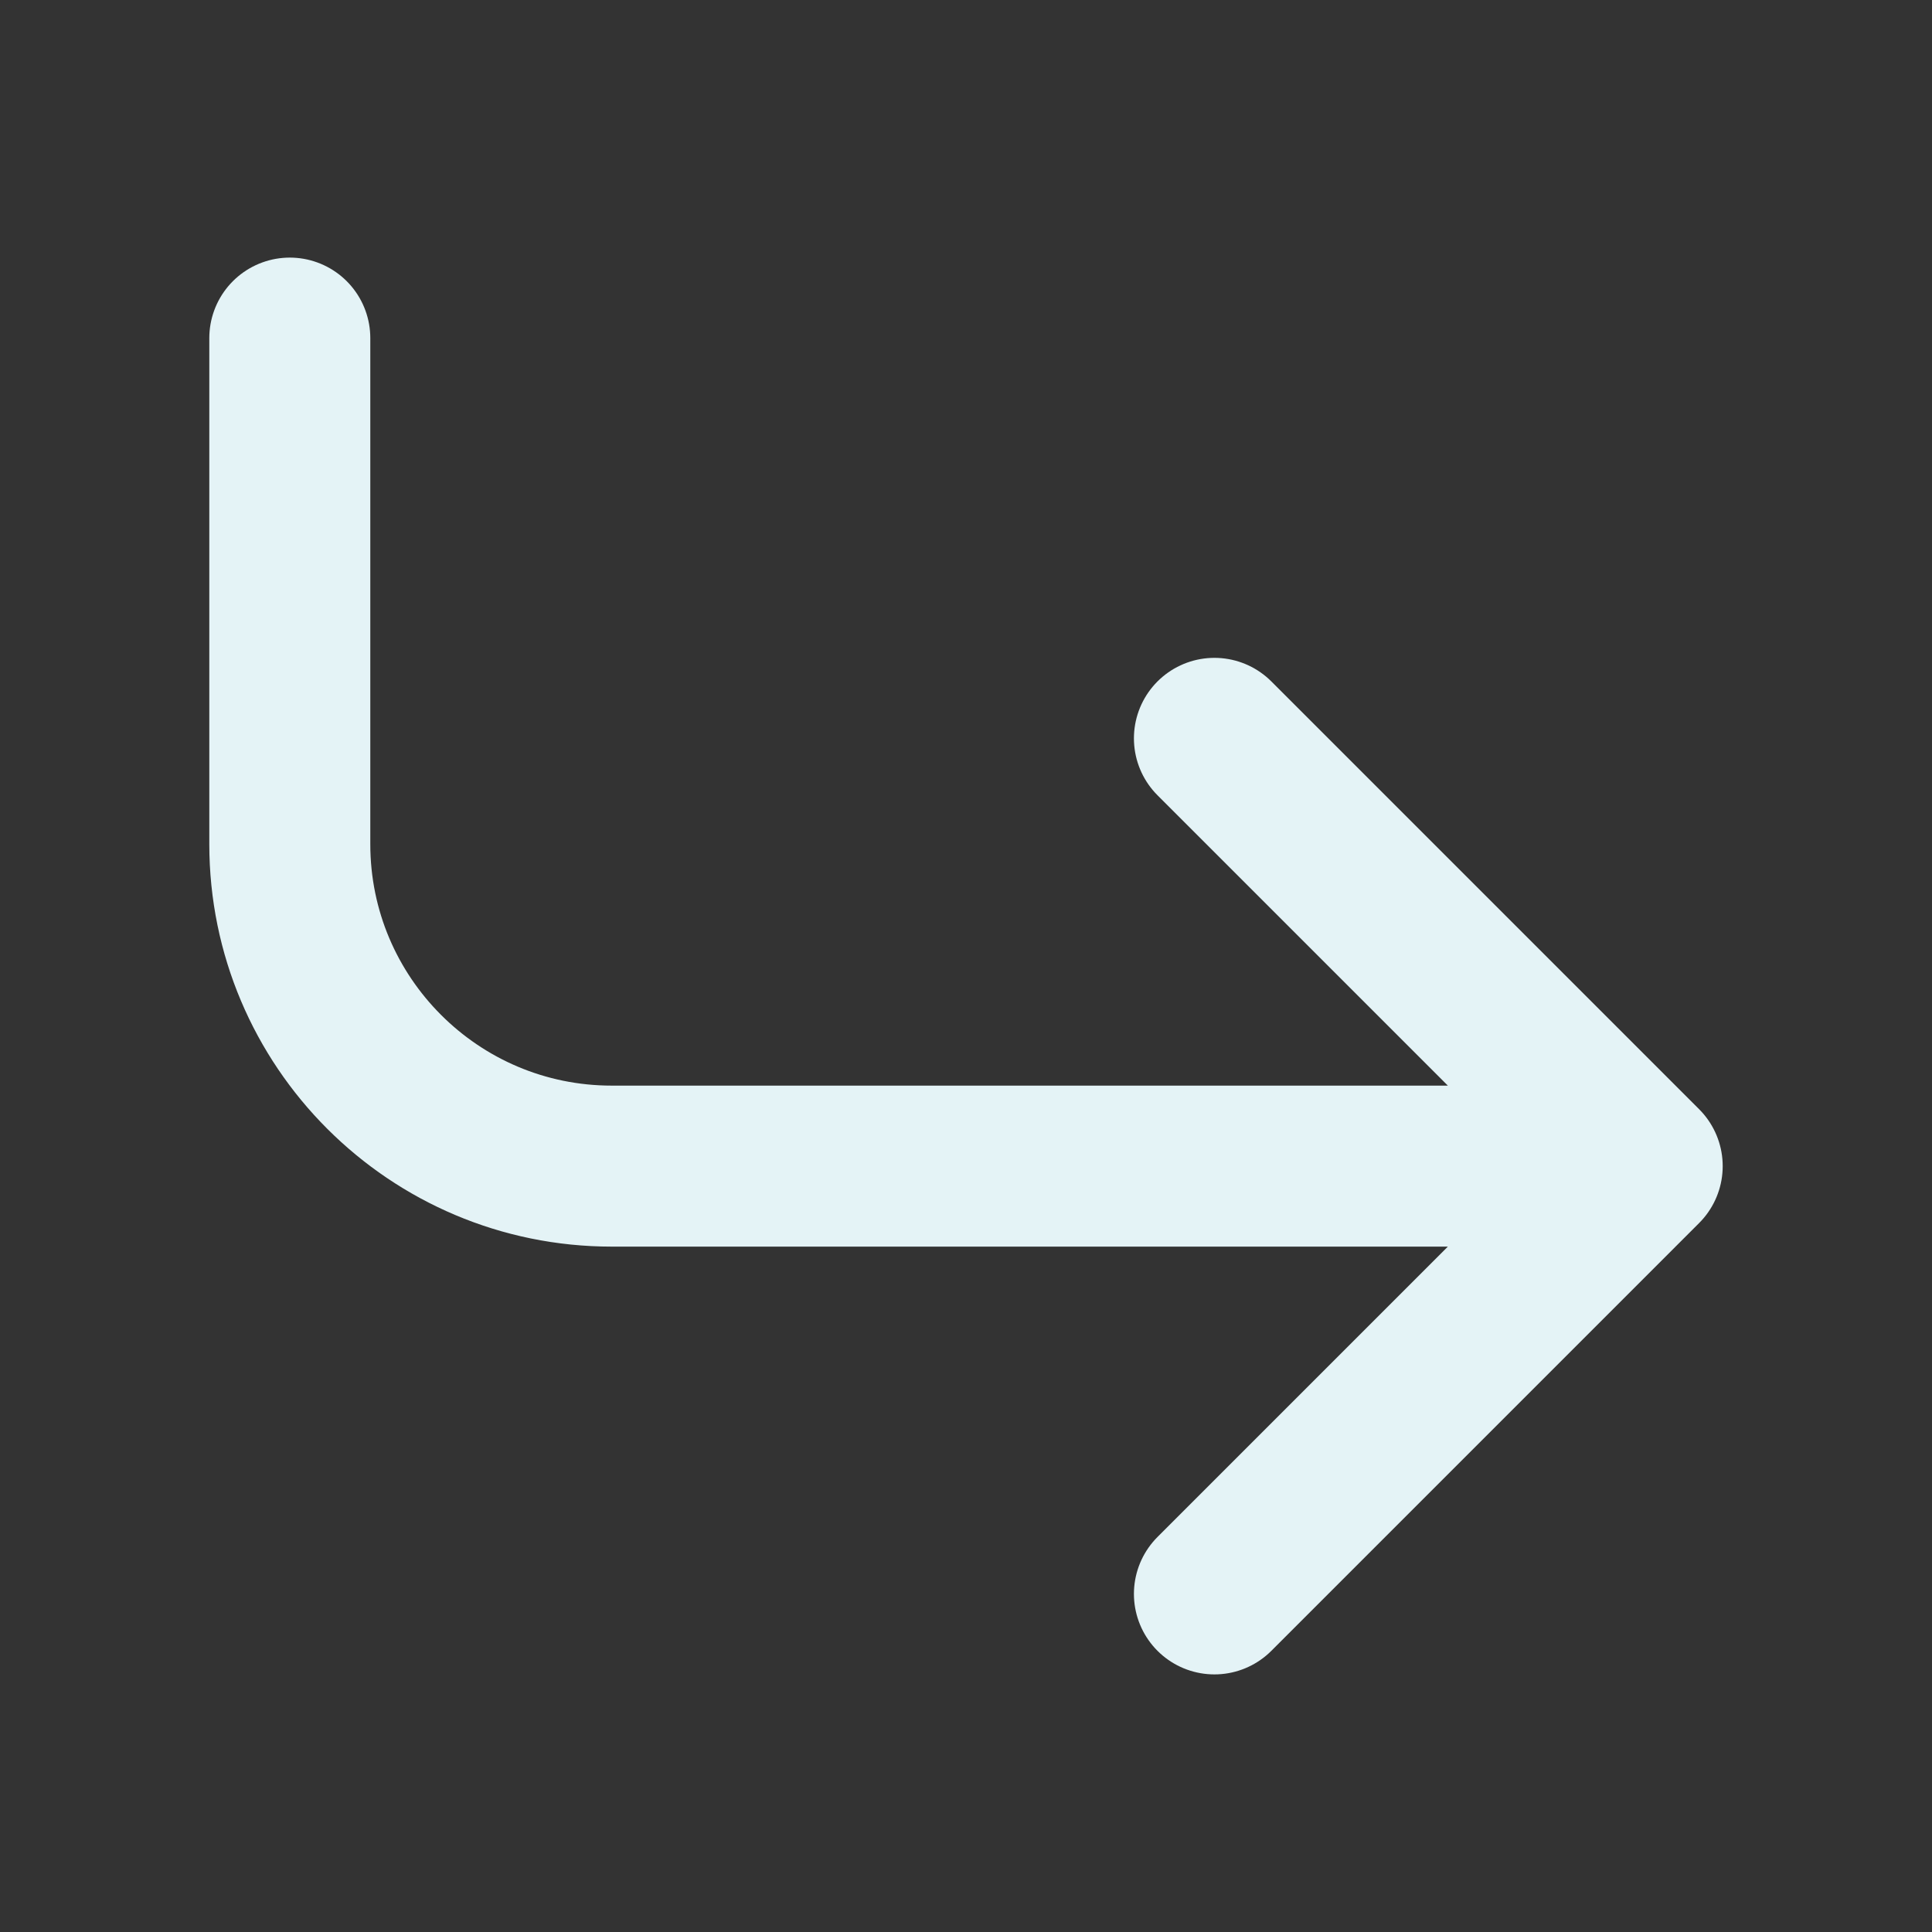 <svg width="24" height="24" viewBox="0 0 24 24" fill="none" xmlns="http://www.w3.org/2000/svg">
<rect x="0" y="0" width="24" height="24" fill="#333333" stroke="none"/>
<path d="M15.086 19.8L20.4 14.486M20.4 14.486L15.086 9.172M20.4 14.486L7.6 14.486C5.391 14.486 3.6 12.695 3.6 10.486L3.6 4.2" stroke="#E4F3F6" stroke-width="2" stroke-linecap="round" stroke-linejoin="round"/>
</svg>
